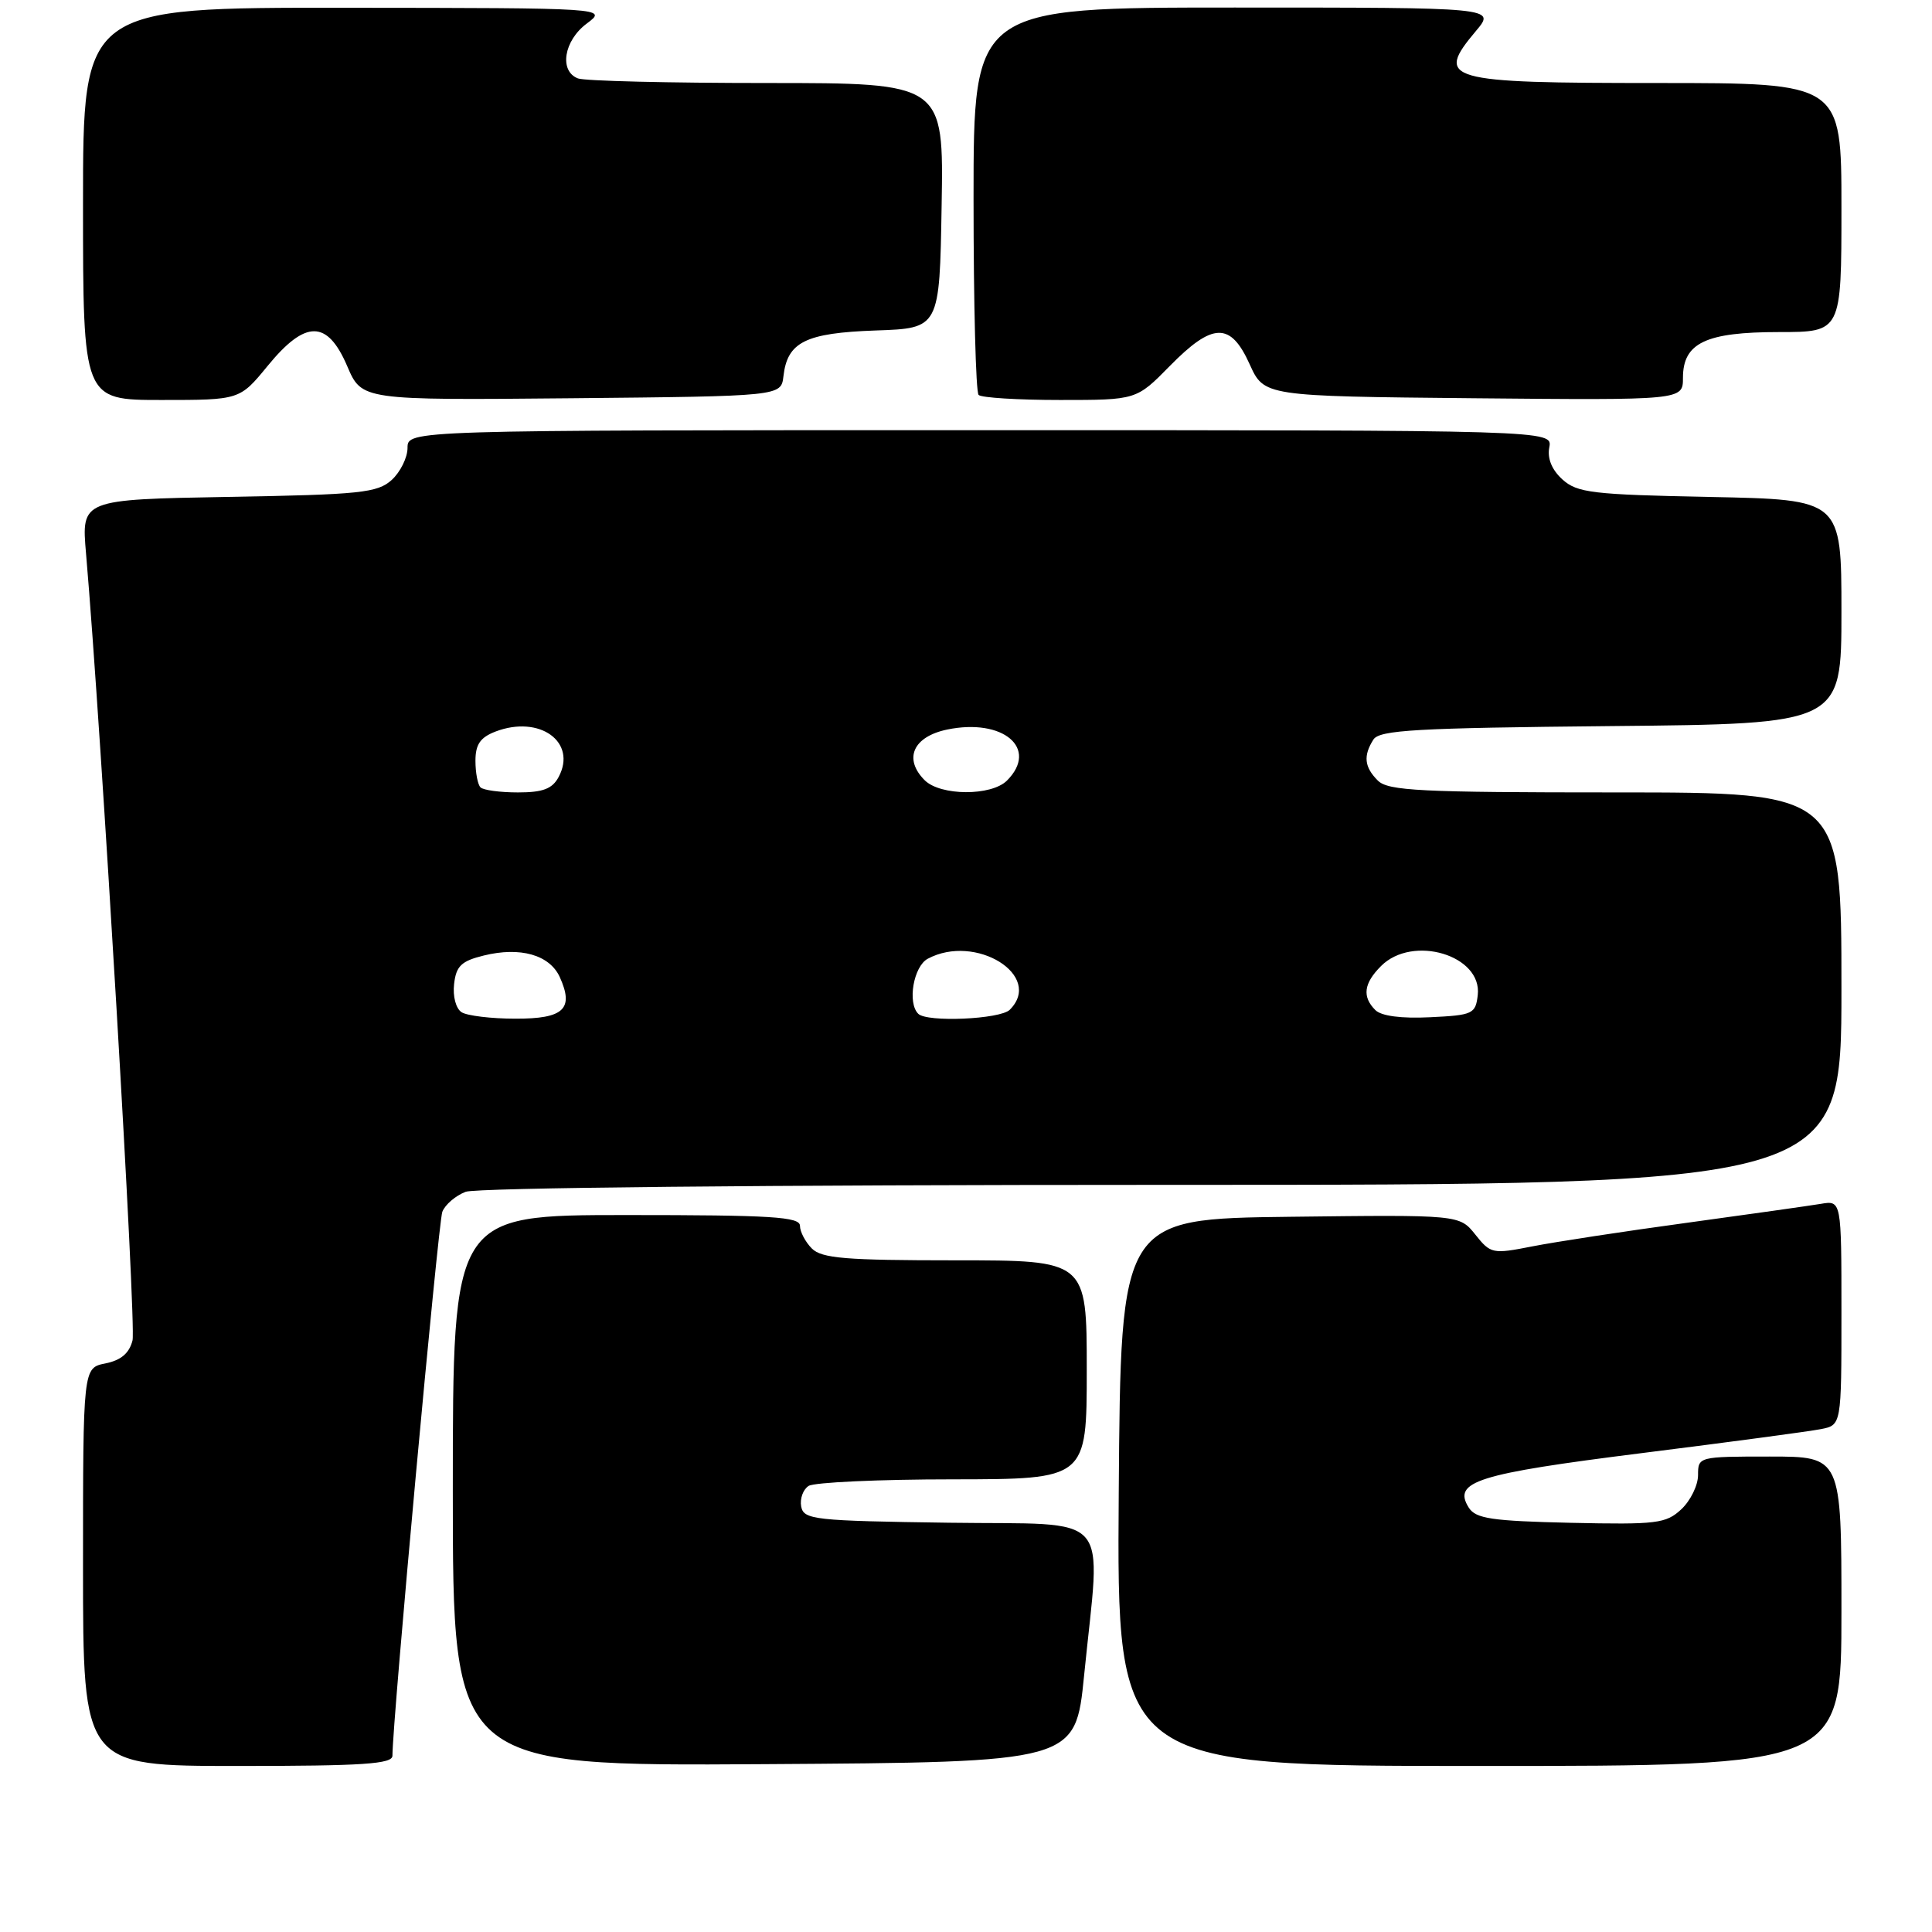 <?xml version="1.0" encoding="UTF-8" standalone="no"?>
<!DOCTYPE svg PUBLIC "-//W3C//DTD SVG 1.1//EN" "http://www.w3.org/Graphics/SVG/1.1/DTD/svg11.dtd" >
<svg xmlns="http://www.w3.org/2000/svg" xmlns:xlink="http://www.w3.org/1999/xlink" version="1.1" viewBox="0 0 256 256">
 <g >
 <path fill="currentColor"
d=" M 52.00 232.64 C 52.00 228.13 58.07 161.98 58.61 160.57 C 58.98 159.62 60.37 158.43 61.70 157.92 C 63.12 157.38 101.50 157.00 154.07 157.00 C 244.00 157.00 244.00 157.00 244.00 131.00 C 244.00 105.00 244.00 105.00 214.07 105.00 C 188.20 105.00 183.93 104.79 182.57 103.43 C 180.78 101.64 180.62 100.15 181.98 98.00 C 182.78 96.73 187.63 96.46 213.46 96.21 C 244.00 95.92 244.00 95.92 244.00 81.06 C 244.00 66.20 244.00 66.20 226.60 65.85 C 210.98 65.54 208.99 65.30 207.03 63.53 C 205.62 62.25 205.01 60.75 205.29 59.28 C 205.72 57.00 205.72 57.00 129.86 57.00 C 54.00 57.00 54.00 57.00 54.00 59.35 C 54.00 60.63 53.05 62.55 51.90 63.60 C 50.01 65.30 47.78 65.54 30.29 65.84 C 10.78 66.19 10.78 66.19 11.40 73.34 C 13.43 96.95 18.08 175.56 17.56 177.61 C 17.13 179.31 16.04 180.24 13.97 180.66 C 11.00 181.25 11.00 181.25 11.00 207.62 C 11.00 234.00 11.00 234.00 31.50 234.00 C 48.14 234.00 52.00 233.74 52.00 232.64 Z  M 143.65 222.00 C 145.86 199.88 147.81 202.08 125.76 201.77 C 107.85 201.52 106.50 201.37 106.16 199.62 C 105.97 198.59 106.41 197.36 107.15 196.89 C 107.89 196.42 116.49 196.02 126.25 196.02 C 144.00 196.00 144.00 196.00 144.00 181.50 C 144.00 167.00 144.00 167.00 126.57 167.00 C 112.06 167.00 108.88 166.74 107.57 165.43 C 106.71 164.56 106.00 163.21 106.00 162.43 C 106.00 161.23 102.27 161.00 83.00 161.00 C 60.00 161.00 60.00 161.00 60.00 197.51 C 60.00 234.02 60.00 234.02 101.25 233.76 C 142.50 233.50 142.50 233.50 143.65 222.00 Z  M 244.00 213.50 C 244.00 193.00 244.00 193.00 234.50 193.00 C 225.07 193.00 225.00 193.02 225.00 195.46 C 225.00 196.81 224.00 198.85 222.78 199.99 C 220.75 201.88 219.53 202.03 208.14 201.78 C 197.64 201.54 195.55 201.23 194.62 199.77 C 192.45 196.31 195.65 195.30 217.50 192.55 C 229.05 191.10 239.74 189.67 241.25 189.37 C 244.00 188.84 244.00 188.84 244.00 173.95 C 244.00 159.05 244.00 159.05 241.25 159.52 C 239.74 159.77 231.75 160.90 223.50 162.03 C 215.25 163.15 206.05 164.56 203.05 165.15 C 197.77 166.19 197.52 166.14 195.49 163.59 C 193.39 160.96 193.39 160.96 170.95 161.23 C 148.50 161.50 148.50 161.50 148.24 197.75 C 147.98 234.00 147.98 234.00 195.99 234.00 C 244.00 234.00 244.00 234.00 244.00 213.50 Z  M 35.45 48.50 C 40.48 42.35 43.37 42.36 46.01 48.52 C 47.94 53.03 47.94 53.03 75.72 52.77 C 103.50 52.50 103.50 52.50 103.81 49.85 C 104.33 45.31 106.73 44.12 116.03 43.79 C 124.50 43.50 124.50 43.50 124.77 27.25 C 125.05 11.00 125.05 11.00 101.61 11.00 C 88.71 11.00 77.45 10.73 76.58 10.39 C 74.06 9.42 74.70 5.39 77.75 3.12 C 80.50 1.06 80.50 1.06 45.75 1.03 C 11.00 1.00 11.00 1.00 11.00 27.00 C 11.00 53.00 11.00 53.00 21.38 53.00 C 31.76 53.00 31.76 53.00 35.45 48.50 Z  M 155.00 48.50 C 160.69 42.71 163.05 42.65 165.58 48.25 C 167.50 52.50 167.50 52.50 195.25 52.77 C 223.00 53.03 223.00 53.03 223.00 50.07 C 223.00 45.44 226.01 44.00 235.72 44.00 C 244.00 44.00 244.00 44.00 244.00 27.50 C 244.00 11.00 244.00 11.00 219.70 11.00 C 191.43 11.00 190.09 10.62 195.59 4.08 C 198.18 1.00 198.18 1.00 163.59 1.00 C 129.00 1.00 129.00 1.00 129.00 26.33 C 129.00 40.27 129.30 51.97 129.67 52.33 C 130.03 52.70 134.89 53.00 140.46 53.00 C 150.58 53.00 150.58 53.00 155.00 48.50 Z  M 61.17 134.13 C 60.41 133.65 59.98 132.03 60.17 130.39 C 60.44 128.00 61.13 127.34 64.11 126.61 C 68.93 125.42 72.82 126.52 74.17 129.46 C 76.09 133.70 74.71 135.00 68.28 134.98 C 65.10 134.98 61.90 134.59 61.17 134.13 Z  M 121.67 134.33 C 120.21 132.87 121.05 128.05 122.93 127.04 C 129.27 123.64 138.32 129.28 133.80 133.80 C 132.54 135.06 122.82 135.49 121.67 134.33 Z  M 182.24 133.84 C 180.47 132.07 180.70 130.30 183.00 128.00 C 187.19 123.81 196.42 126.58 195.81 131.85 C 195.52 134.35 195.16 134.52 189.49 134.79 C 185.68 134.98 183.03 134.63 182.24 133.84 Z  M 63.67 104.33 C 63.30 103.97 63.00 102.38 63.00 100.81 C 63.00 98.63 63.64 97.71 65.67 96.93 C 71.51 94.71 76.50 98.32 74.02 102.96 C 73.18 104.53 71.93 105.00 68.63 105.00 C 66.27 105.00 64.03 104.70 63.67 104.33 Z  M 122.52 103.38 C 119.69 100.54 120.99 97.61 125.50 96.67 C 132.93 95.13 137.68 99.17 133.43 103.43 C 131.36 105.50 124.61 105.47 122.52 103.38 Z "/>
</g>
</svg>